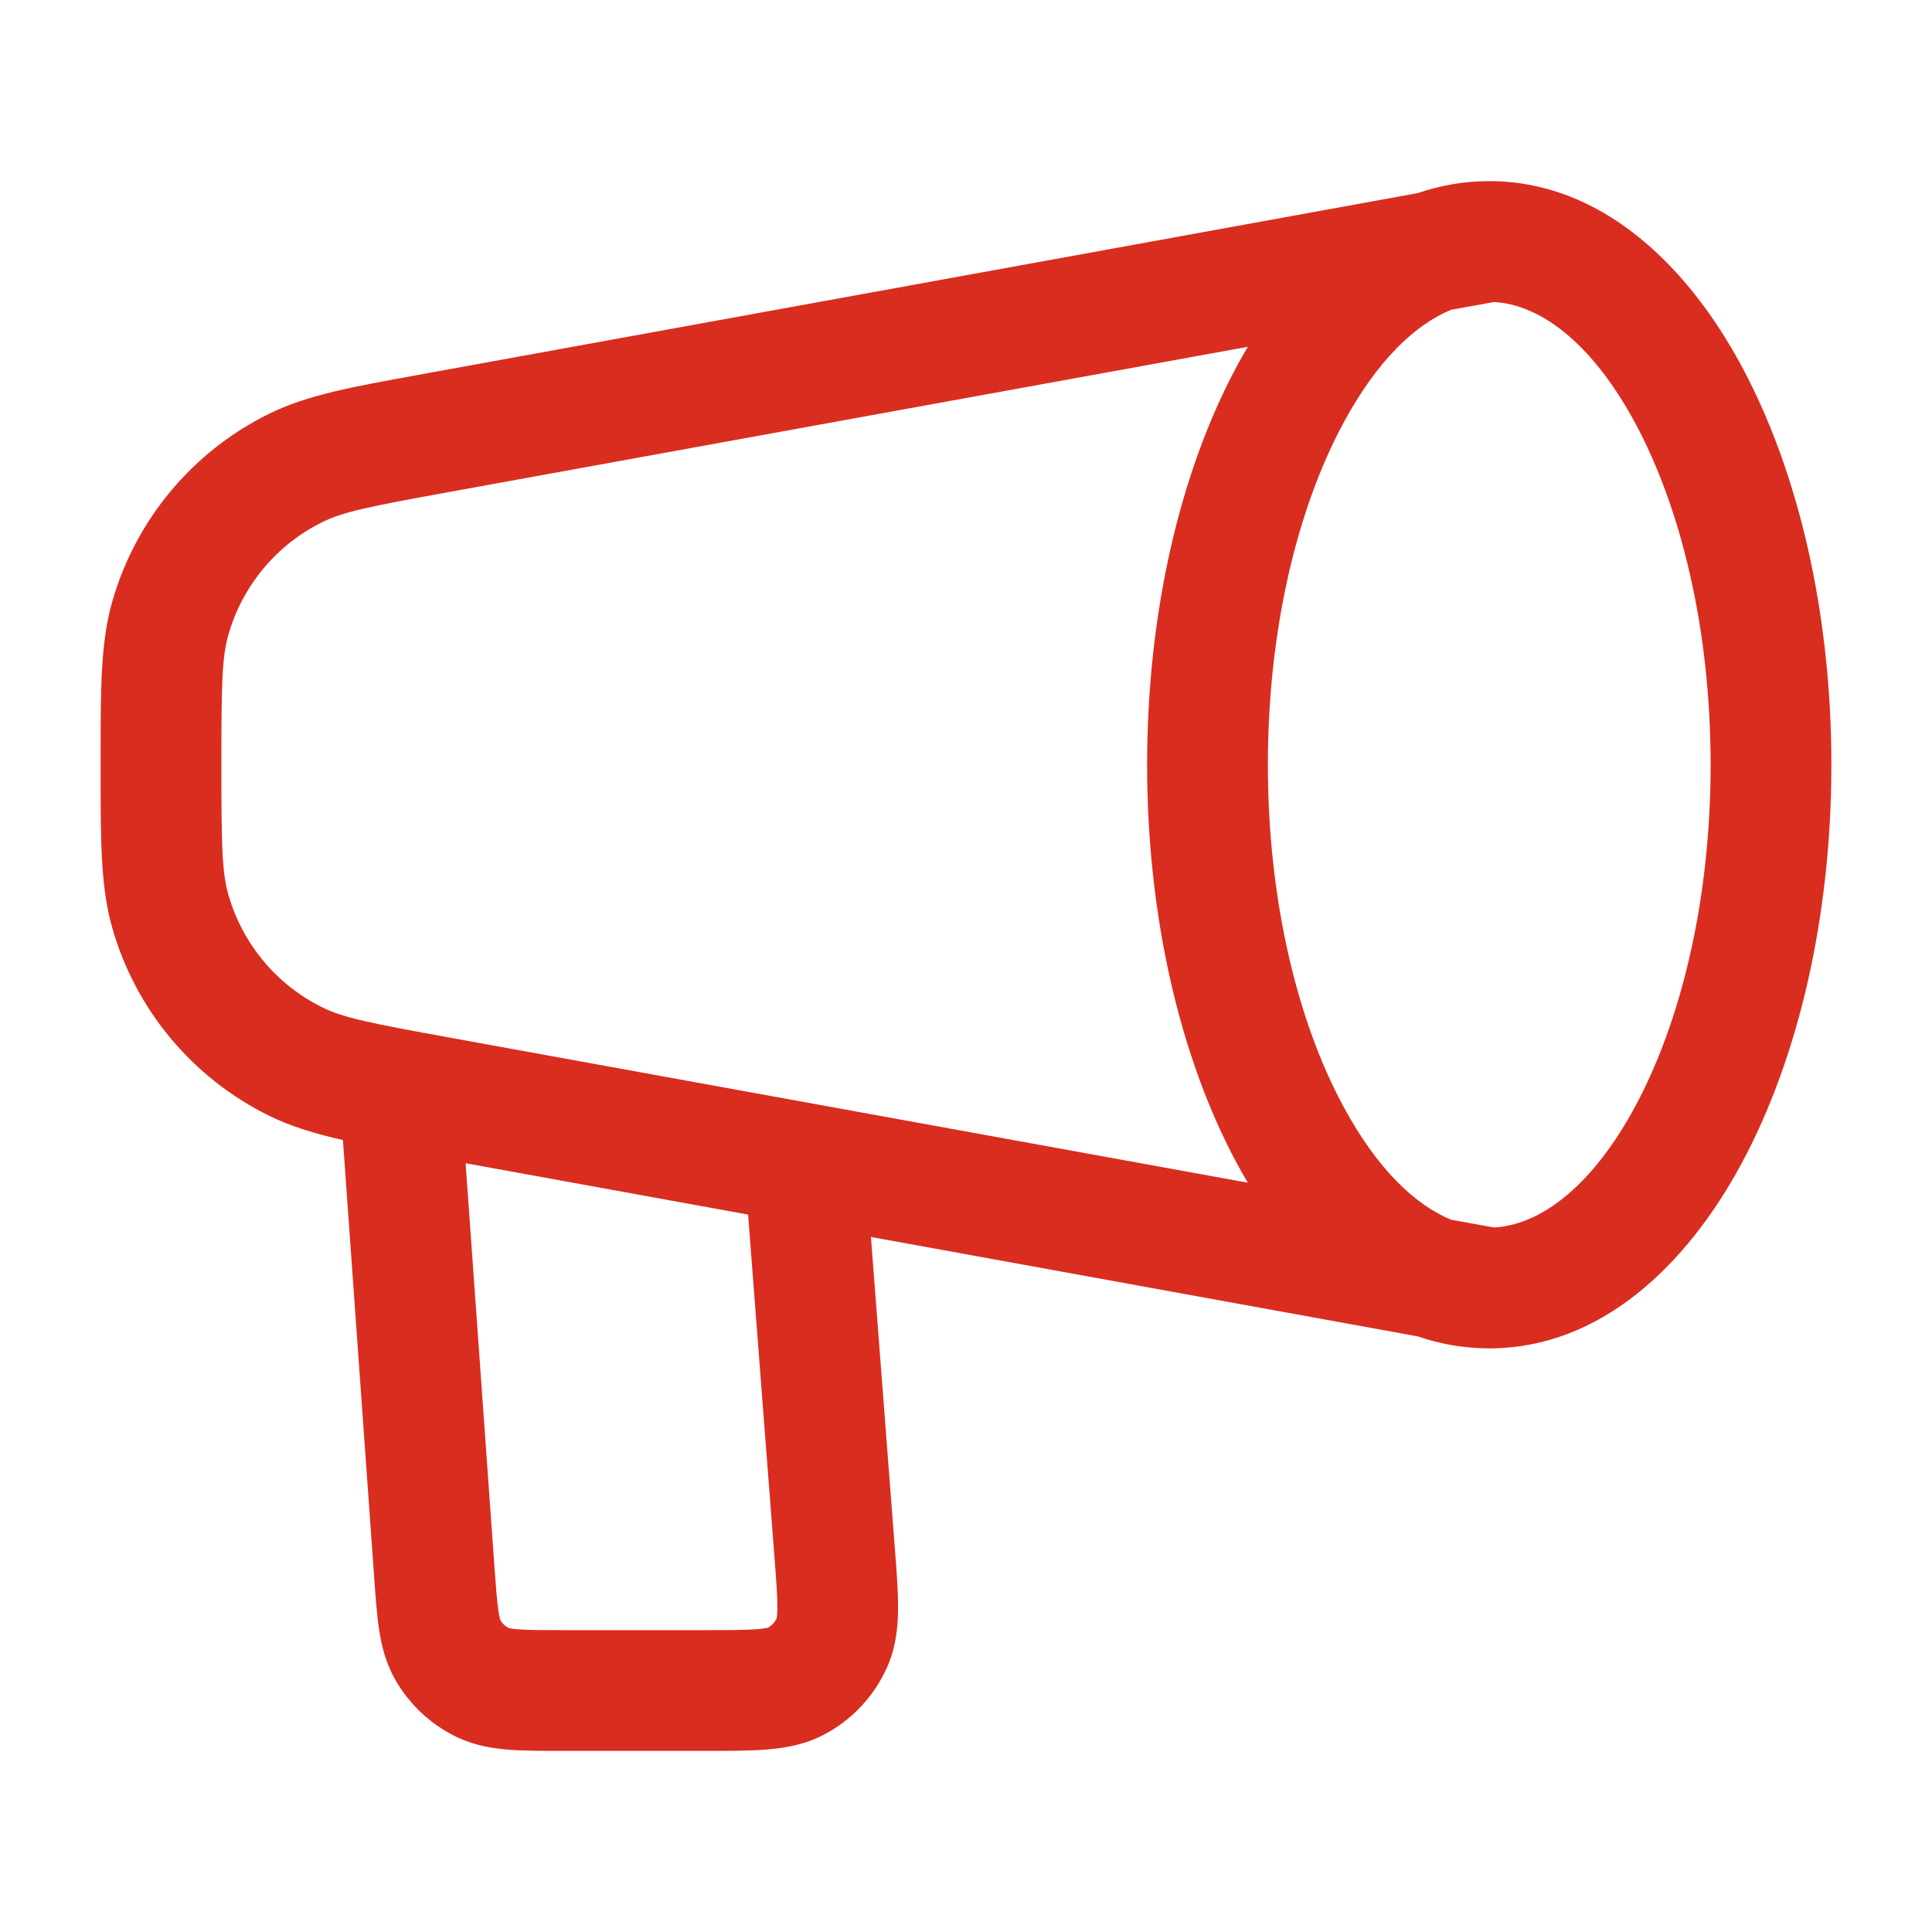 <svg width="24" height="24" viewBox="0 0 24 24" fill="none" xmlns="http://www.w3.org/2000/svg">
<path fill-rule="evenodd" clip-rule="evenodd" d="M16.686 5.259C16.122 6.306 15.75 7.804 15.75 9.5C15.75 11.196 16.122 12.694 16.686 13.741C17.109 14.528 17.584 14.97 18.027 15.152L18.559 15.248C19.105 15.219 19.755 14.781 20.315 13.741C20.878 12.694 21.25 11.196 21.25 9.5C21.25 7.804 20.878 6.306 20.315 5.259C19.755 4.219 19.105 3.781 18.559 3.752L18.027 3.848C17.584 4.03 17.109 4.472 16.686 5.259ZM15.501 4.308C15.454 4.387 15.409 4.467 15.365 4.548C14.662 5.854 14.25 7.606 14.25 9.5C14.25 11.394 14.662 13.146 15.365 14.452C15.409 14.533 15.454 14.613 15.501 14.692L5.578 12.888C4.603 12.711 4.266 12.643 4.008 12.516C3.436 12.235 3.01 11.724 2.836 11.111C2.757 10.834 2.75 10.491 2.75 9.5C2.75 8.509 2.757 8.166 2.836 7.889C3.01 7.276 3.436 6.765 4.008 6.484C4.266 6.357 4.603 6.289 5.578 6.112L15.501 4.308ZM17.611 2.399L5.309 4.636C5.271 4.643 5.233 4.65 5.196 4.657C4.378 4.805 3.817 4.907 3.347 5.138C2.393 5.606 1.683 6.457 1.393 7.479C1.25 7.983 1.25 8.554 1.25 9.385C1.25 9.423 1.25 9.461 1.25 9.5C1.25 9.539 1.25 9.577 1.25 9.615C1.25 10.446 1.25 11.017 1.393 11.521C1.683 12.543 2.393 13.394 3.347 13.862C3.612 13.992 3.907 14.082 4.26 14.162L4.648 19.592C4.665 19.833 4.681 20.055 4.709 20.24C4.739 20.441 4.791 20.659 4.913 20.871C5.089 21.177 5.353 21.423 5.67 21.576C5.891 21.683 6.112 21.719 6.314 21.735C6.501 21.75 6.724 21.75 6.965 21.75H8.8C9.076 21.75 9.328 21.75 9.538 21.732C9.763 21.713 10.01 21.67 10.25 21.541C10.592 21.357 10.863 21.064 11.02 20.71C11.131 20.46 11.155 20.21 11.156 19.985C11.158 19.774 11.139 19.523 11.117 19.247L10.819 15.366L17.611 16.601C17.891 16.697 18.188 16.75 18.5 16.75C19.875 16.75 20.949 15.727 21.635 14.452C22.338 13.146 22.75 11.394 22.75 9.5C22.75 7.606 22.338 5.854 21.635 4.548C20.949 3.273 19.875 2.25 18.5 2.25C18.188 2.25 17.891 2.303 17.611 2.399ZM5.784 14.45L6.142 19.461C6.162 19.734 6.174 19.896 6.192 20.016C6.203 20.089 6.213 20.119 6.216 20.127C6.24 20.169 6.277 20.202 6.32 20.224C6.328 20.226 6.359 20.234 6.433 20.24C6.553 20.25 6.715 20.25 6.99 20.25H8.772C9.085 20.25 9.273 20.249 9.412 20.238C9.497 20.23 9.533 20.221 9.543 20.218C9.588 20.192 9.625 20.153 9.647 20.105C9.649 20.095 9.656 20.059 9.657 19.974C9.658 19.834 9.644 19.647 9.62 19.335L9.293 15.088L5.784 14.45ZM6.318 20.223L6.32 20.224L6.318 20.223ZM6.217 20.129L6.216 20.127L6.217 20.129Z" fill="#D92D20"/>
</svg>
